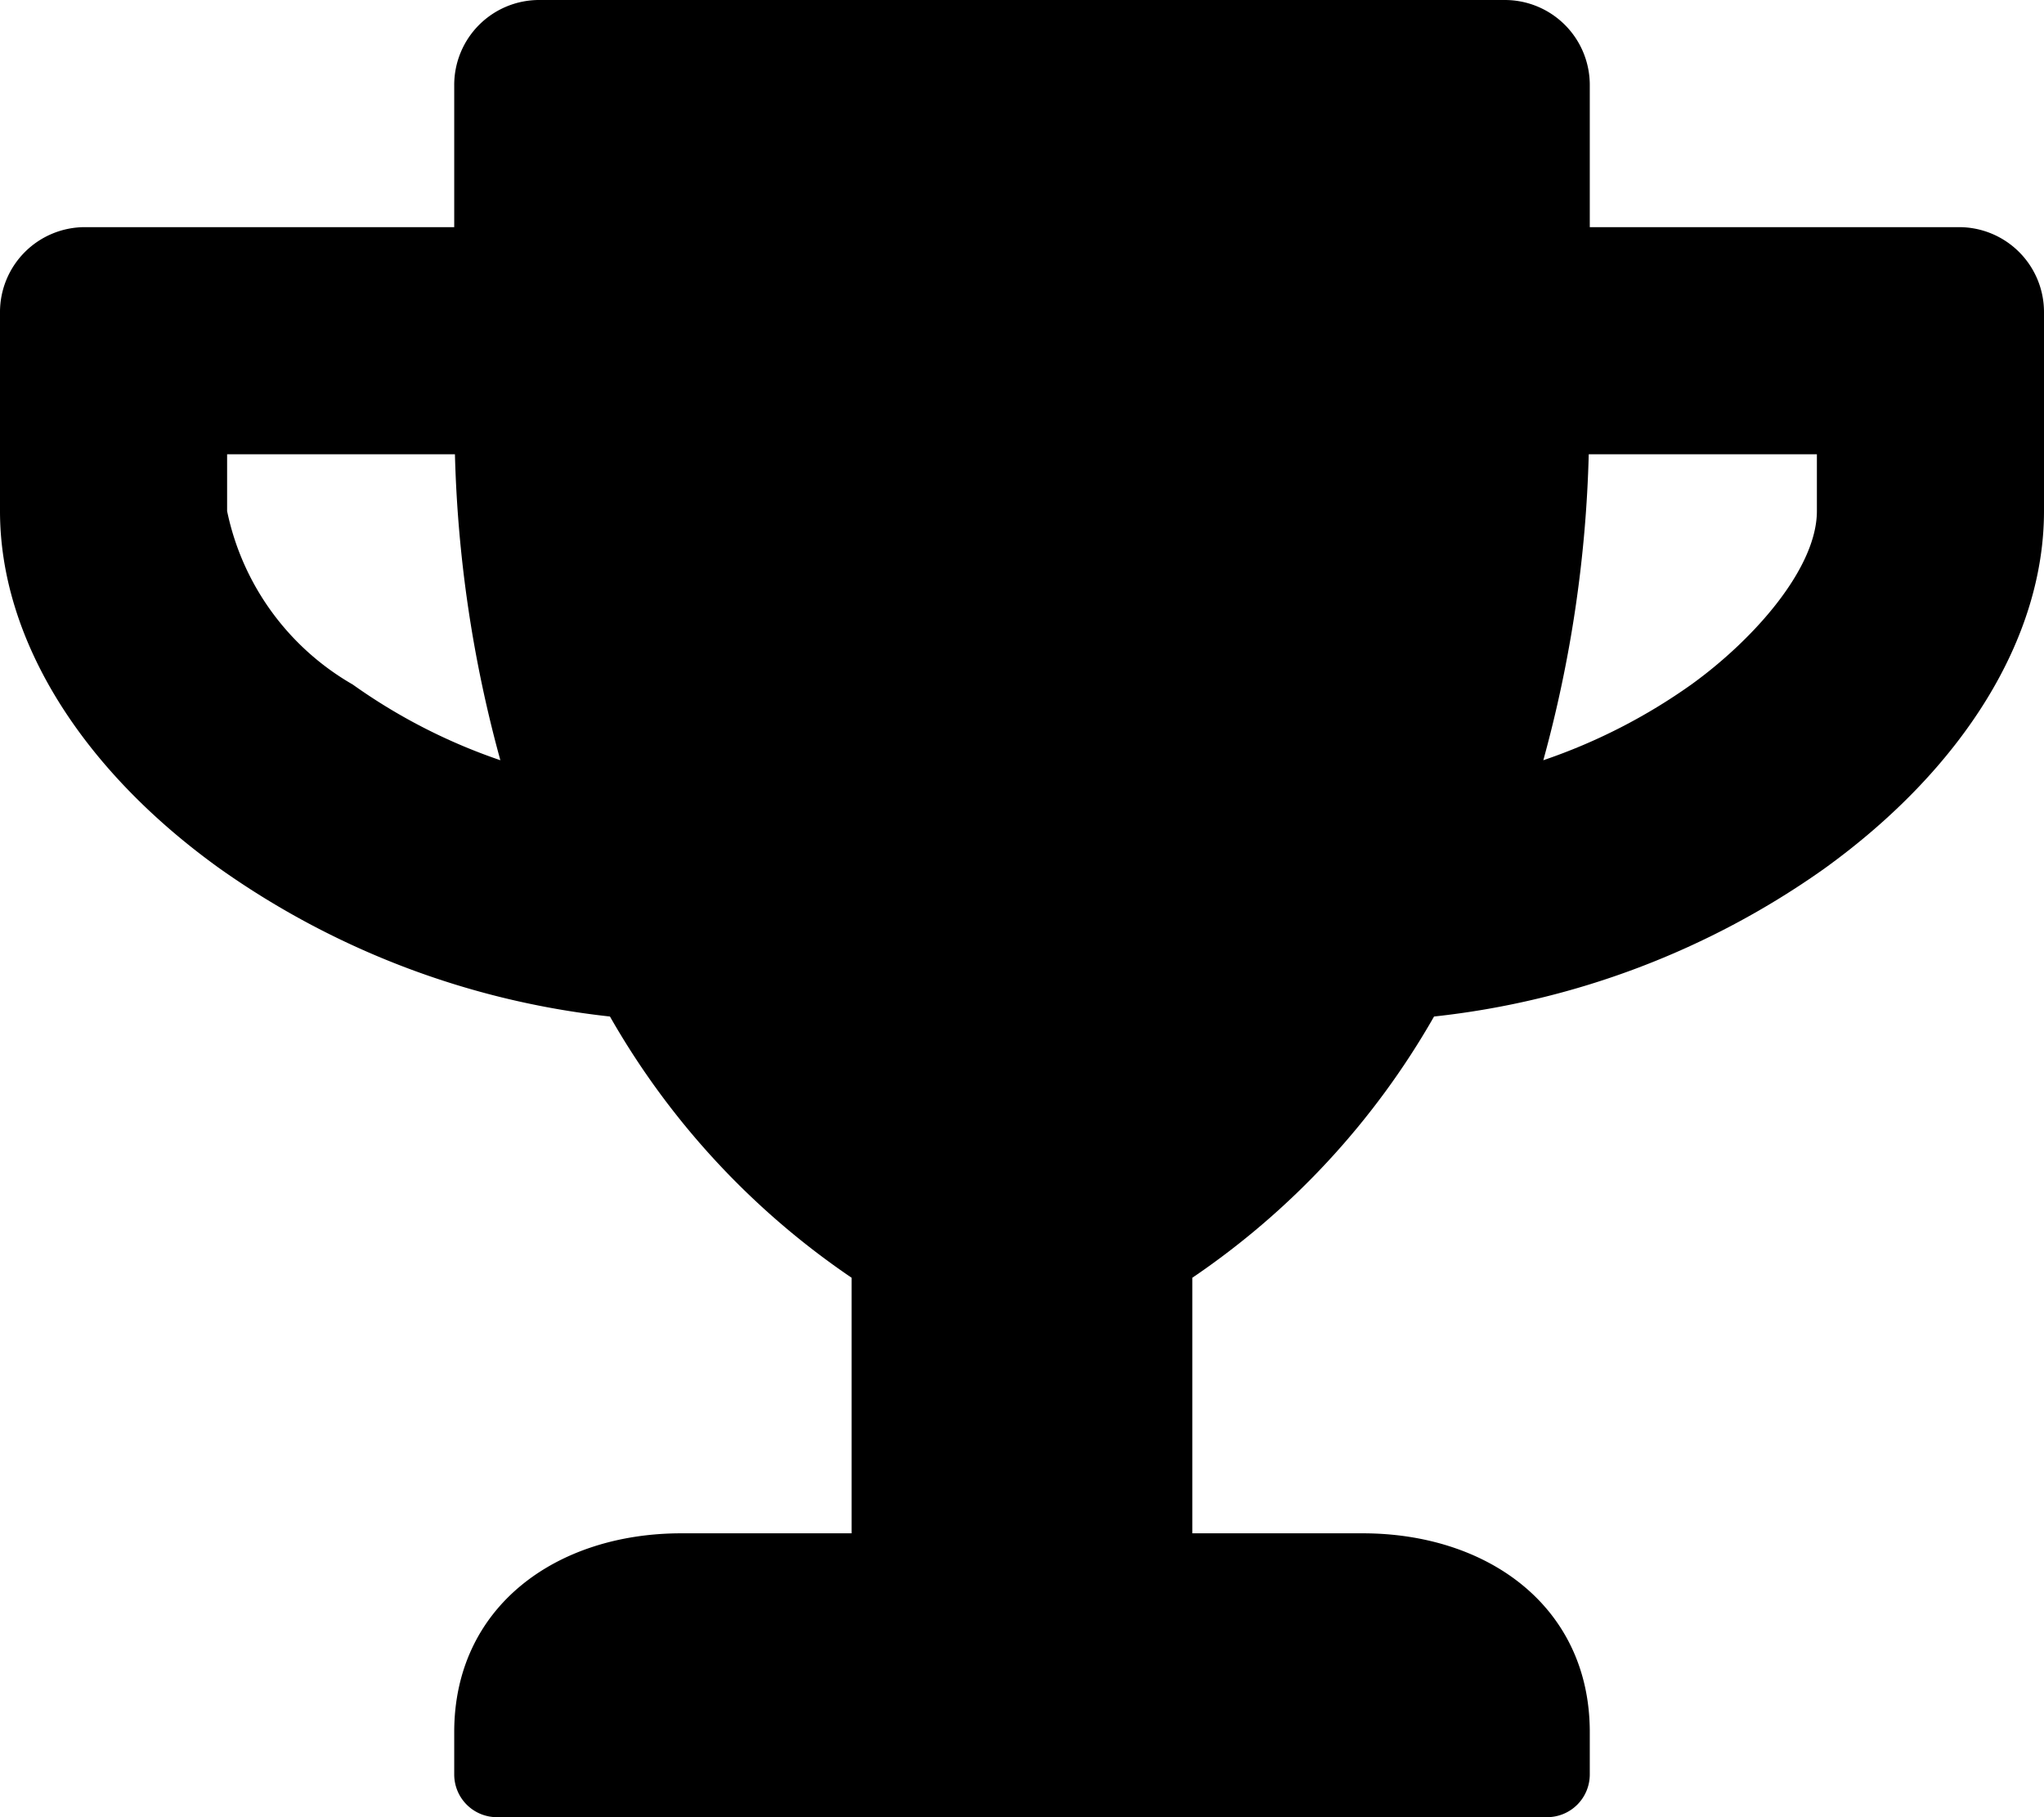 <svg xmlns="http://www.w3.org/2000/svg" width="31.5" height="28" viewBox="0 0 31.5 28"><path class="a" d="M30.188,3.5H24.5V1.313A1.309,1.309,0,0,0,23.188,0H8.313A1.309,1.309,0,0,0,7,1.313V3.5H1.313A1.309,1.309,0,0,0,0,4.813V7.875c0,1.952,1.23,3.959,3.385,5.507A12.812,12.812,0,0,0,9.4,15.663a12.1,12.1,0,0,0,3.724,4.025v3.938H10.5c-1.93,0-3.5,1.132-3.5,3.063v.656A.658.658,0,0,0,7.656,28H23.844a.658.658,0,0,0,.656-.656v-.656c0-1.93-1.57-3.062-3.5-3.062H18.375V19.688A12.1,12.1,0,0,0,22.1,15.663a12.768,12.768,0,0,0,6.016-2.28C30.264,11.834,31.5,9.827,31.5,7.875V4.813A1.309,1.309,0,0,0,30.188,3.5ZM5.43,10.544A4.023,4.023,0,0,1,3.5,7.875V7H7.011a19.642,19.642,0,0,0,.7,4.714,8.813,8.813,0,0,1-2.28-1.17ZM28,7.875c0,.88-.968,1.974-1.93,2.669a8.848,8.848,0,0,1-2.286,1.17A19.642,19.642,0,0,0,24.484,7H28Z"/></svg>